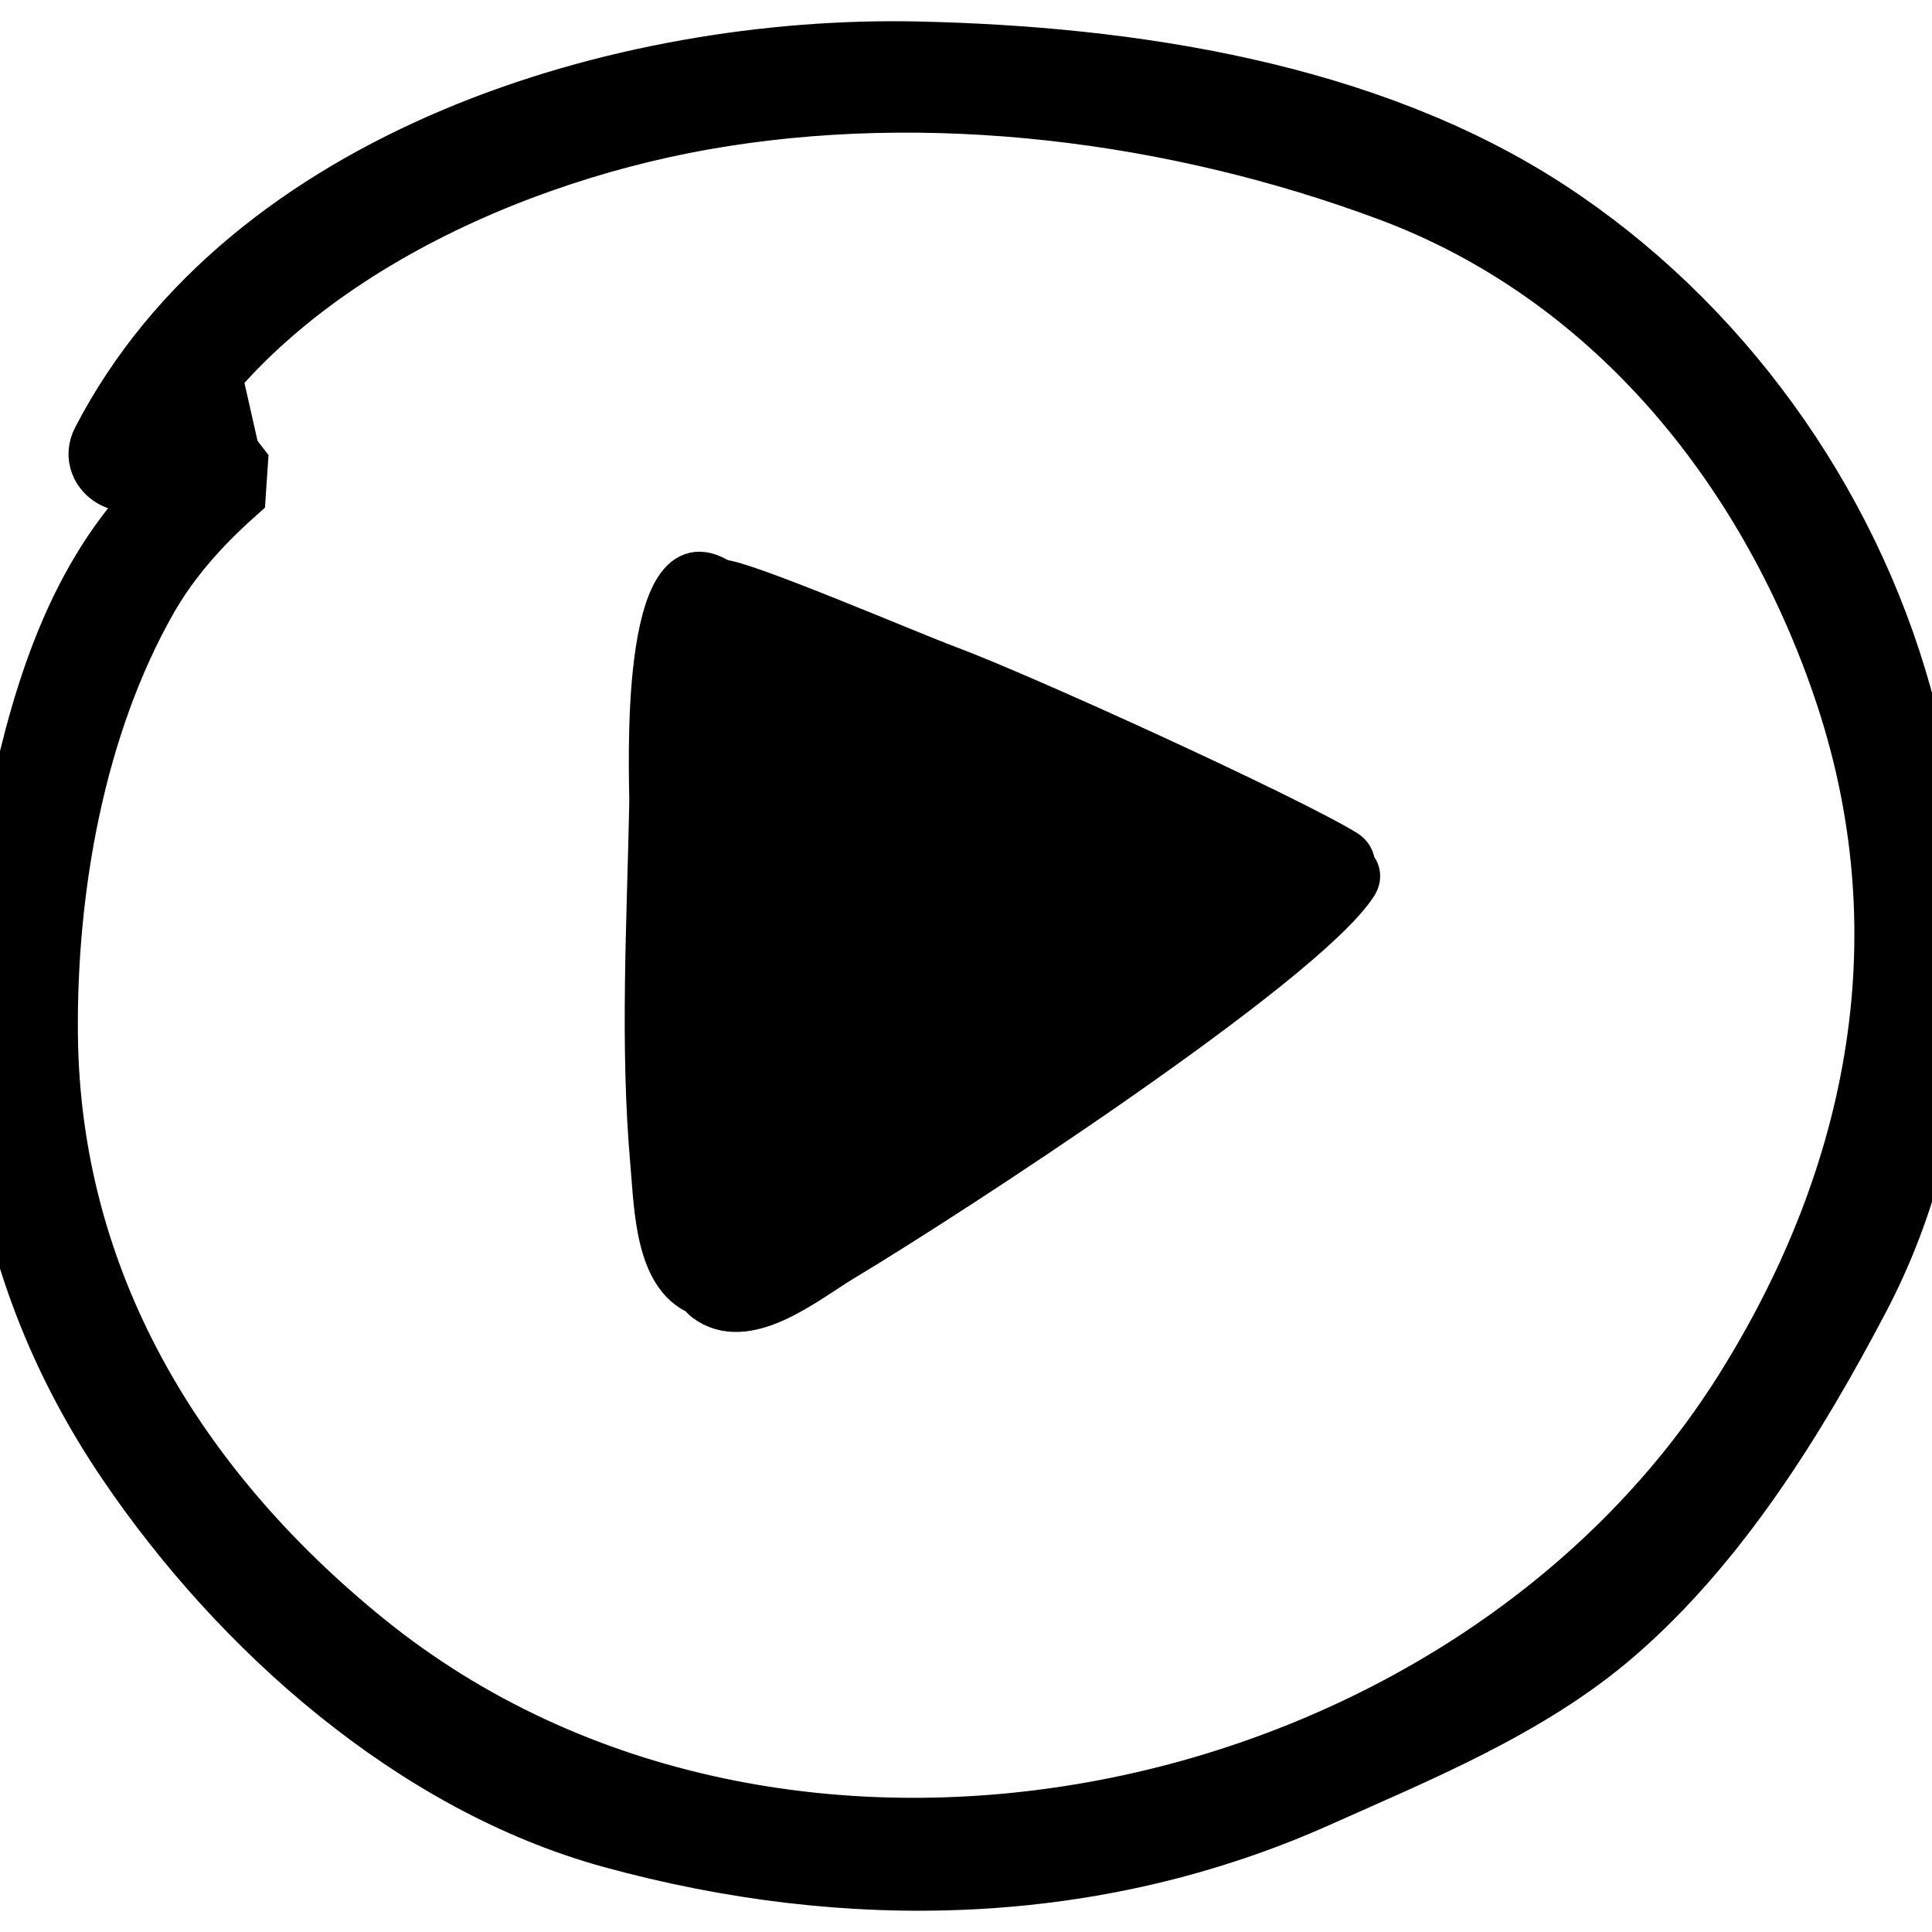 <?xml version="1.0" encoding="iso-8859-1"?>
<!DOCTYPE svg PUBLIC "-//W3C//DTD SVG 1.1//EN" "http://www.w3.org/Graphics/SVG/1.1/DTD/svg11.dtd">
<svg fill="#000000" height="800px" width="800px" version="1.1" id="Capa_1" xmlns="http://www.w3.org/2000/svg" xmlns:xlink="http://www.w3.org/1999/xlink" 
	 viewBox="0 0 52.821 52.821" xml:space="preserve">
<g>
	<path d="M51.82,19.074c-1.488-5.344-4.965-10.164-9.608-13.189C37.292,2.68,30.86,1.717,25.106,1.588
		C17.071,1.404,6.893,4.49,2.94,12.152c-0.329,0.637,0.64,1.184,0.969,0.547c2.801-5.43,9.491-8.566,15.263-9.594
		c6.209-1.104,12.998-0.236,18.873,1.955c6.134,2.287,10.393,7.537,12.486,13.611c2.33,6.758,1.04,13.488-2.679,19.424
		c-7.678,12.252-26.522,16.229-37.982,6.943c-5.25-4.254-8.674-9.945-8.74-16.752c-0.039-4.012,0.743-8.492,2.746-12.012
		c0.621-1.09,1.455-2.024,2.396-2.867c0.014-0.219,0.03-0.436,0.045-0.652c-0.109-0.139-0.202-0.289-0.25-0.475
		c-0.005-0.021-0.004-0.037-0.009-0.059c-0.572,0.481-1.126,0.986-1.65,1.529c-2.291,2.371-3.194,5.66-3.832,8.801
		c-1.268,6.24-0.515,12.074,3.063,17.346c3.063,4.514,7.787,8.715,13.131,10.182c6.42,1.762,13.123,1.613,19.198-1.108
		c2.749-1.23,5.729-2.438,8.039-4.424c2.833-2.438,4.961-5.881,6.679-9.156C53.305,30.399,53.303,24.397,51.82,19.074z"  stroke="black" stroke-width="2"/>
	<path d="M17.736,31.85c0.103,1.15,0.121,3.08,1.325,3.598c0.051,0.066,0.105,0.127,0.167,0.174
		c1.198,0.902,2.868-0.504,3.876-1.109c2.797-1.674,12.586-8.037,14.039-10.277c0.151-0.234,0.098-0.455-0.046-0.609
		c-0.01-0.16-0.081-0.318-0.258-0.428c-1.622-0.992-8.87-4.297-10.89-5.045c-1.044-0.389-5.593-2.34-6.212-2.355
		c-2.373-1.525-2.021,5.525-2.033,6.152C17.639,25.235,17.444,28.574,17.736,31.85z M20.96,25.033
		c-0.088,0.039-0.162,0.102-0.217,0.182c-0.004-0.299-0.009-0.596-0.011-0.891c0.096,0.055,0.197,0.104,0.298,0.154
		C21.009,24.66,20.984,24.846,20.96,25.033z M21.167,29.695c0.063-0.248,0.151-0.498,0.257-0.748
		c1.583-0.371,3.088-1.146,4.634-1.645c0.754-0.207,1.509-0.414,2.259-0.633C25.981,27.764,23.595,28.74,21.167,29.695z
		 M24.587,25.762c-0.18,0.082-0.362,0.162-0.539,0.25c-0.158-0.098-0.319-0.174-0.483-0.244
		C23.905,25.758,24.246,25.754,24.587,25.762z M24.108,24.285c0.023-0.014,0.048-0.025,0.074-0.037
		c0.642,0.137,1.284,0.231,1.944,0.24c0.459,0.055,0.918,0.113,1.378,0.166c-0.044,0.016-0.088,0.029-0.133,0.045
		C26.401,24.598,25.23,24.488,24.108,24.285z M28.874,23.106c-0.761-0.27-1.523-0.549-2.291-0.854
		c-1.265-0.502-2.525-0.859-3.846-1.17c-0.413-0.096-0.753-0.26-1.052-0.465C24.175,21.008,26.571,21.971,28.874,23.106z
		 M22.896,22.258c-0.75-0.072-1.509-0.107-2.278-0.105c-0.026-0.297-0.056-0.592-0.085-0.889
		C21.281,21.785,22.06,22.047,22.896,22.258z"  stroke="black" stroke-width="1"/>
</g>
</svg>